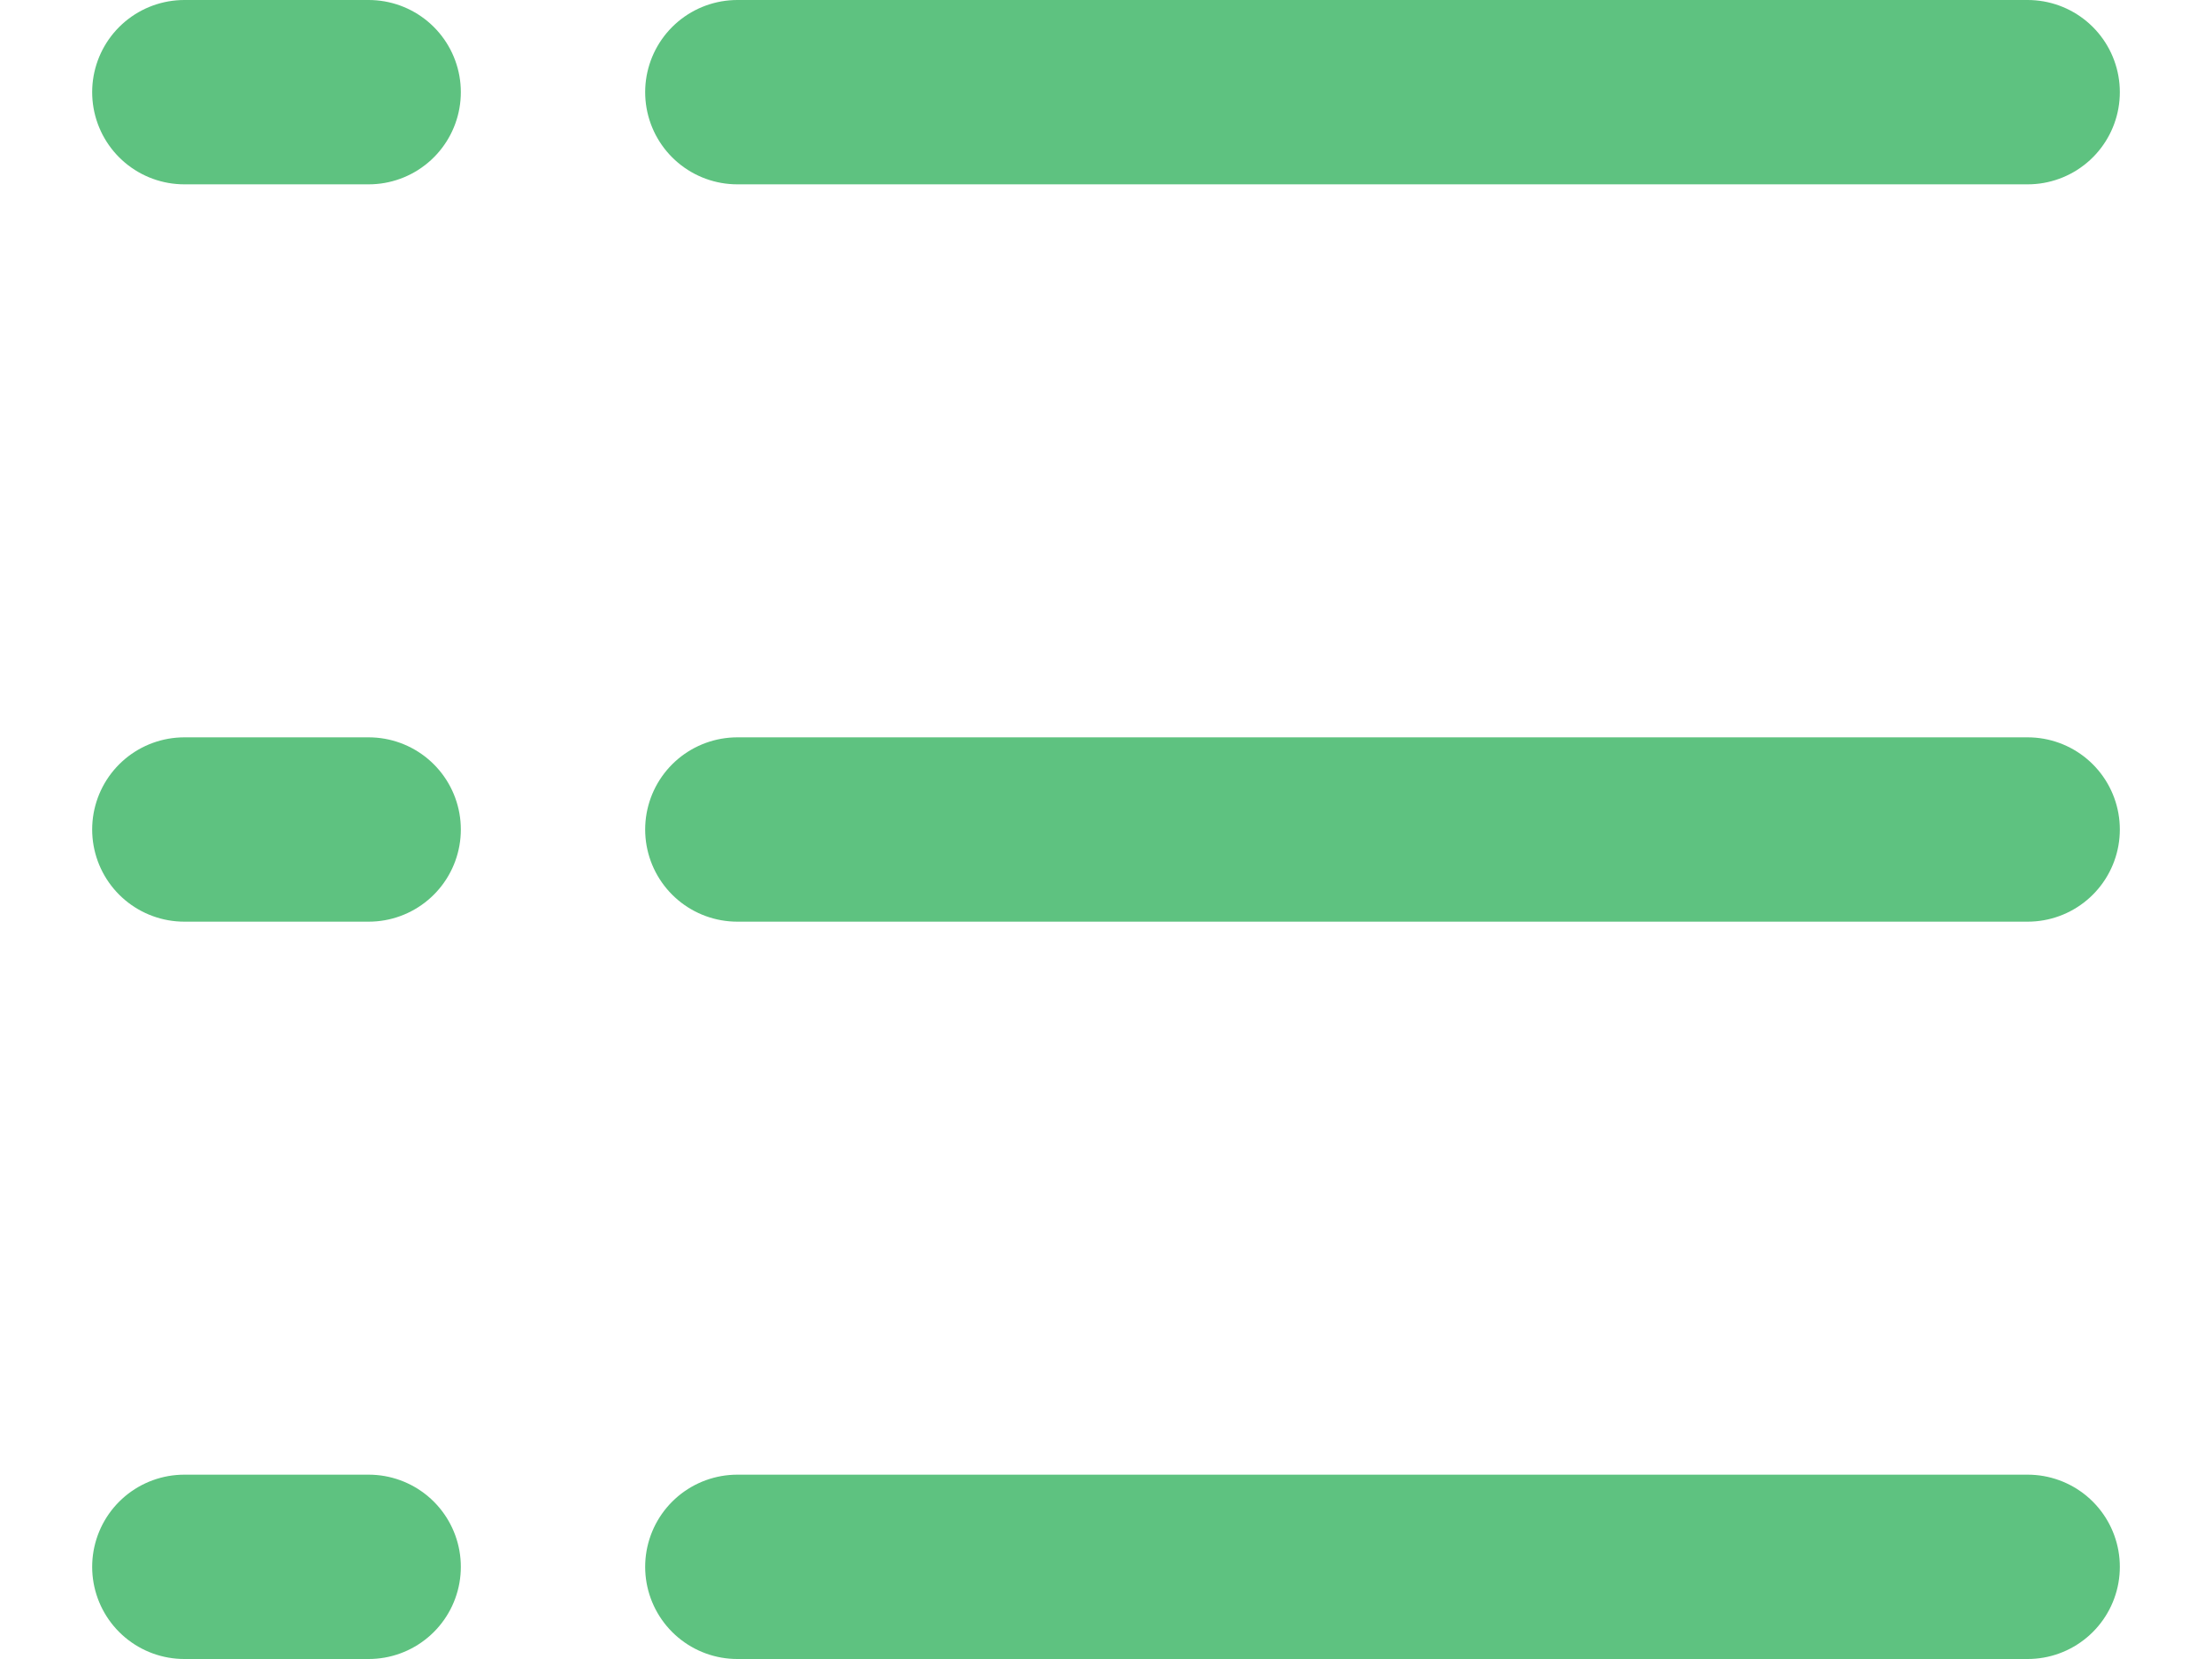 <svg width="12" height="9" viewBox="0 0 12 9" stroke="#5EC280" fill="none" xmlns="http://www.w3.org/2000/svg">
<path d="M4 0.5H11" stroke-linecap="round" stroke-linejoin="round"/>
<path d="M4 4.5H11" stroke-linecap="round" stroke-linejoin="round"/>
<path d="M4 8.5H11" stroke-linecap="round" stroke-linejoin="round"/>
<path d="M1 0.5H2" stroke-linecap="round" stroke-linejoin="round"/>
<path d="M1 4.5H2" stroke-linecap="round" stroke-linejoin="round"/>
<path d="M1 8.5H2" stroke-linecap="round" stroke-linejoin="round"/>
</svg>
